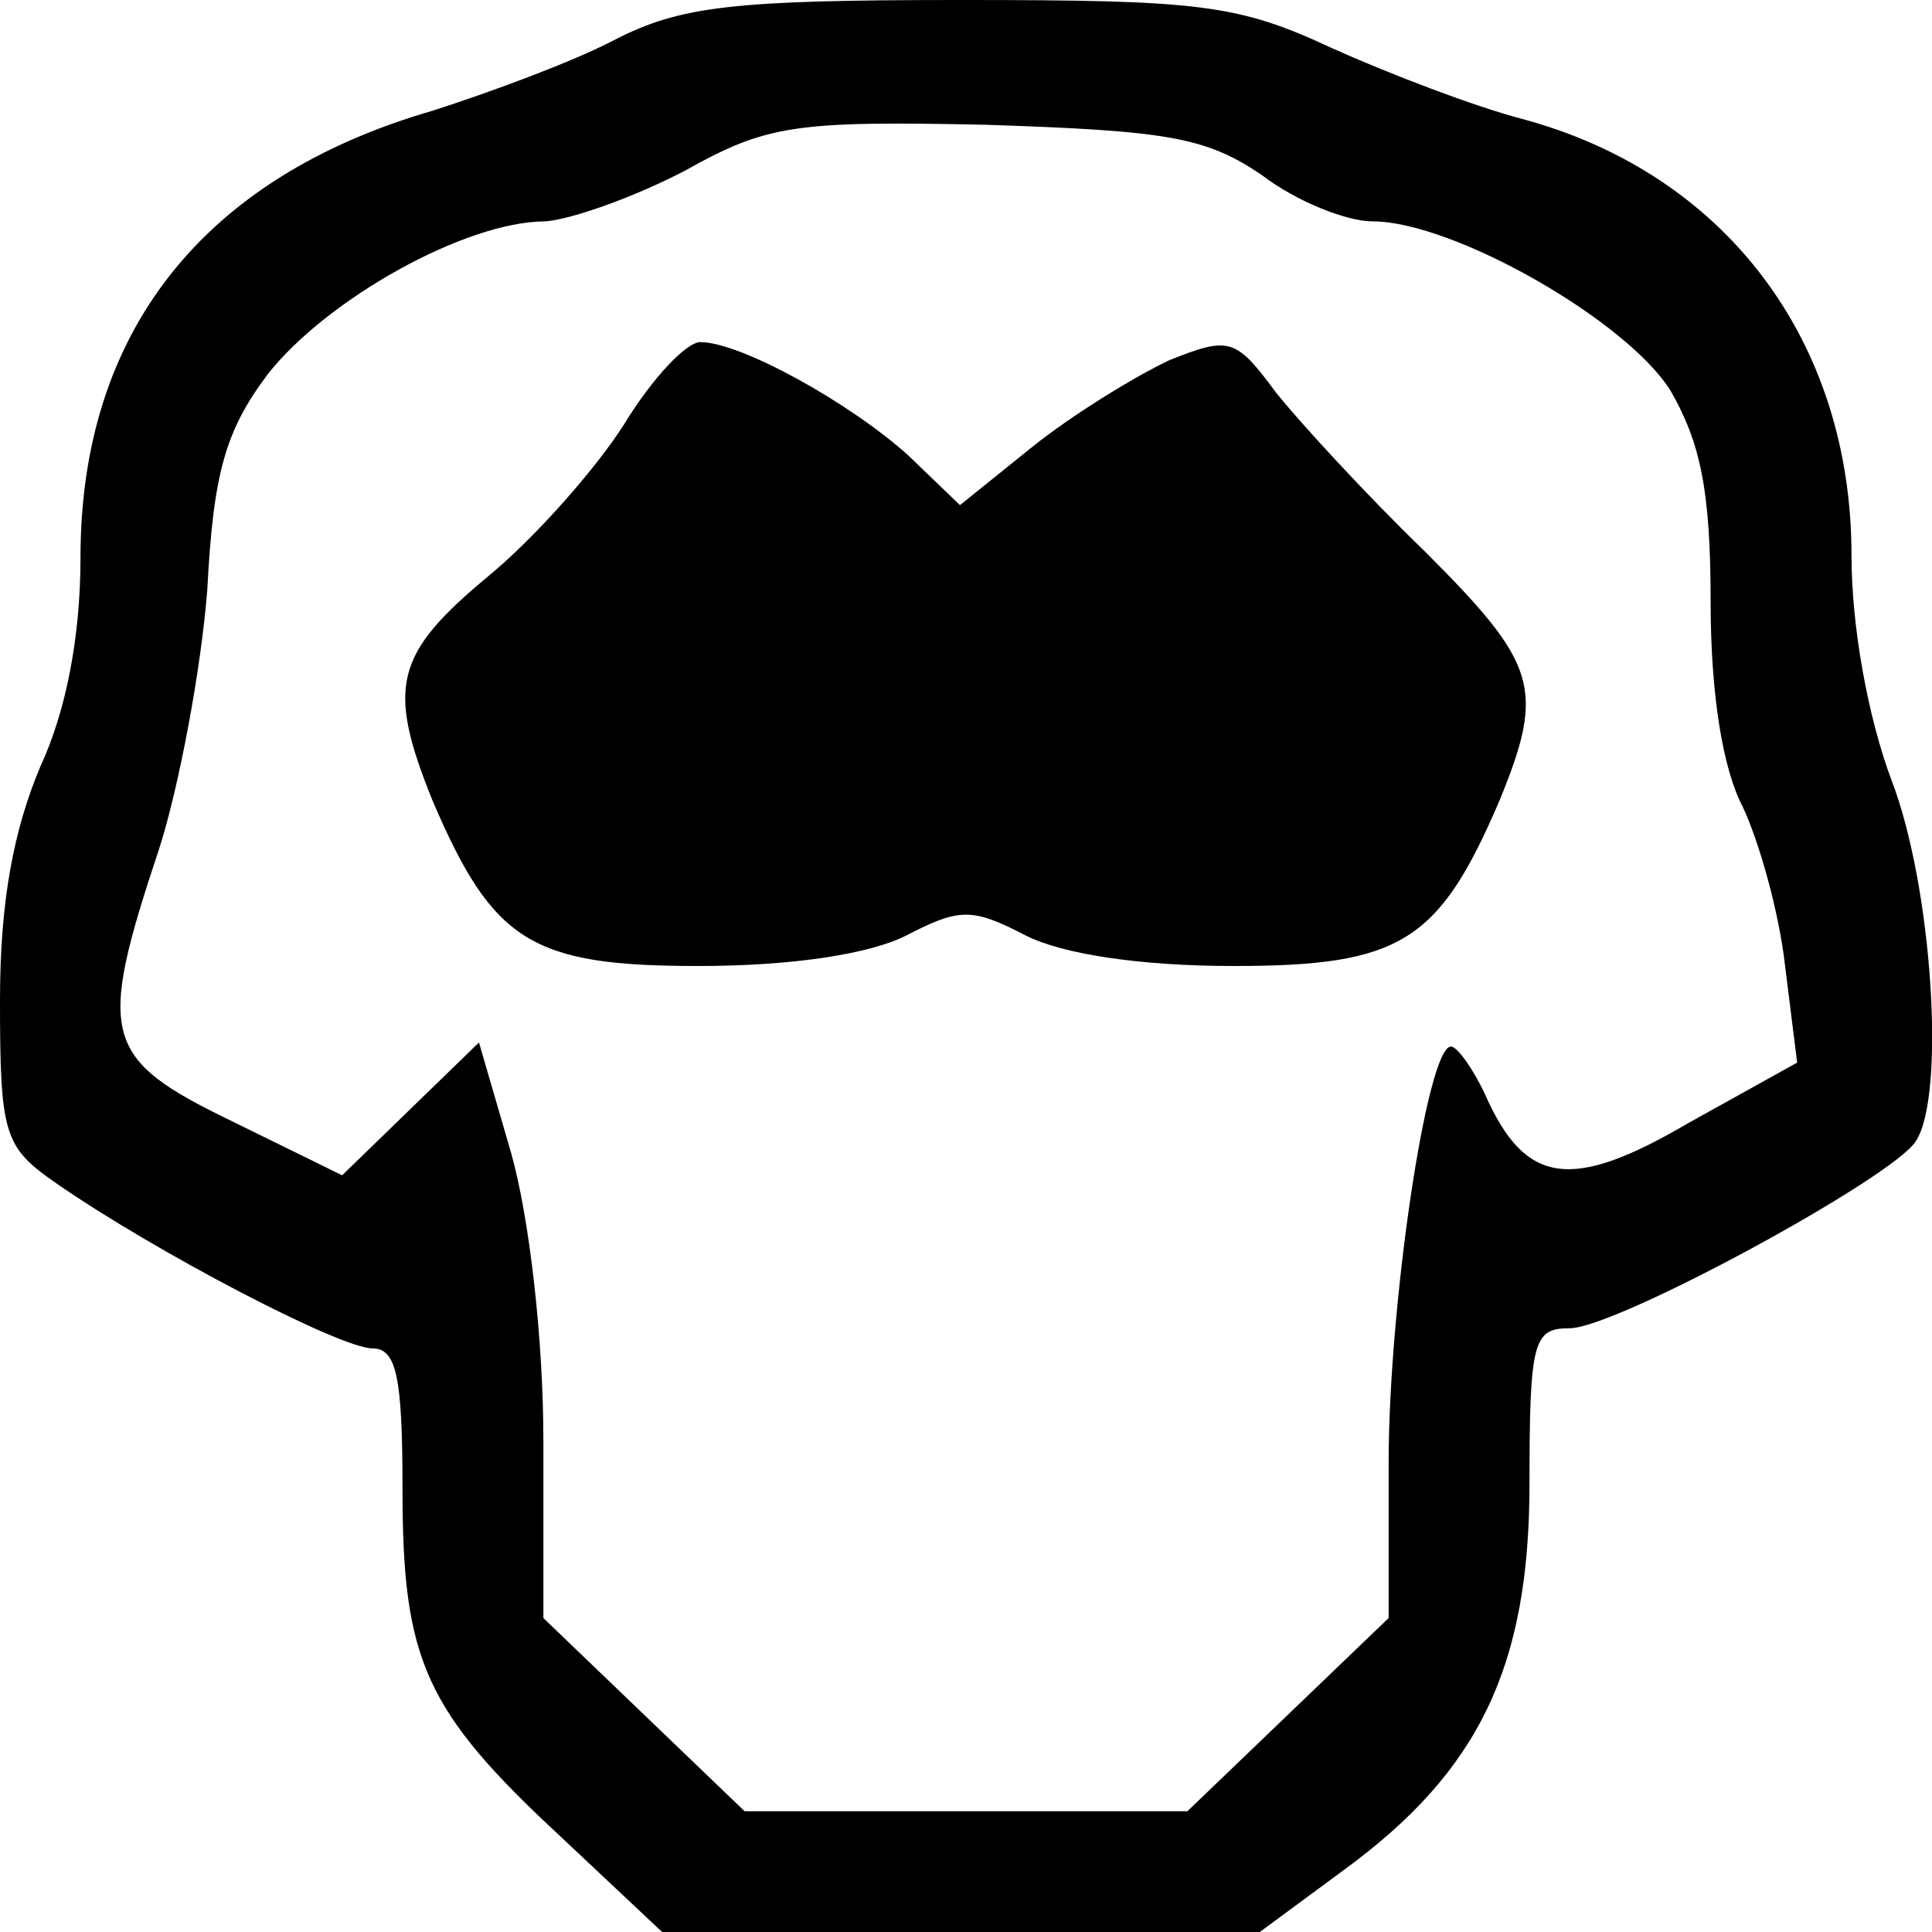 <svg version="1.0" xmlns="http://www.w3.org/2000/svg"
 width="96pt" height="96pt" viewBox="0 0 96 96"
 preserveAspectRatio="xMidYMid meet">
<g transform="translate(0,96) scale(0.1,-0.1)"
fill="#000000" stroke="none">
<path d="M305 940 c-21 -11 -62 -26 -90 -35 -114 -33 -175 -110 -175 -222 0
-39 -7 -76 -20 -104 -13 -31 -20 -66 -20 -116 0 -67 2 -73 28 -91 49 -34 141
-82 157 -82 12 0 15 -14 15 -70 0 -85 11 -110 79 -173 l50 -47 149 0 148 0 42
31 c67 49 92 101 92 192 0 71 2 77 20 77 23 0 161 75 172 93 15 23 8 127 -12
179 -12 32 -20 77 -20 112 0 107 -63 190 -164 217 -23 6 -65 22 -94 35 -47 22
-66 24 -185 24 -113 0 -139 -3 -172 -20z m322 -67 c17 -13 42 -23 55 -23 40 0
126 -49 148 -84 15 -26 20 -50 20 -105 0 -46 6 -83 16 -102 8 -17 18 -52 21
-79 l6 -48 -54 -30 c-58 -34 -81 -31 -101 14 -6 13 -14 24 -17 24 -12 0 -31
-129 -31 -207 l0 -77 -50 -48 -50 -48 -110 0 -110 0 -50 48 -50 48 0 88 c0 51
-7 111 -16 143 l-16 55 -34 -33 -34 -33 -55 27 c-64 31 -67 42 -36 135 10 31
21 90 24 129 3 58 9 79 30 107 29 37 98 76 138 76 13 1 44 12 69 25 41 23 55
25 150 23 90 -3 109 -6 137 -25z"/>
<path d="M310 749 c-14 -22 -44 -56 -67 -75 -47 -39 -51 -55 -28 -112 30 -70
49 -82 132 -82 47 0 85 6 103 15 27 14 33 14 60 0 18 -9 56 -15 103 -15 83 0
102 12 132 82 23 56 19 68 -37 124 -29 28 -62 64 -74 79 -20 27 -23 28 -53 16
-17 -8 -48 -27 -68 -43 l-36 -29 -26 25 c-29 26 -83 56 -103 56 -7 0 -24 -18
-38 -41z"/>
</g>
</svg>
